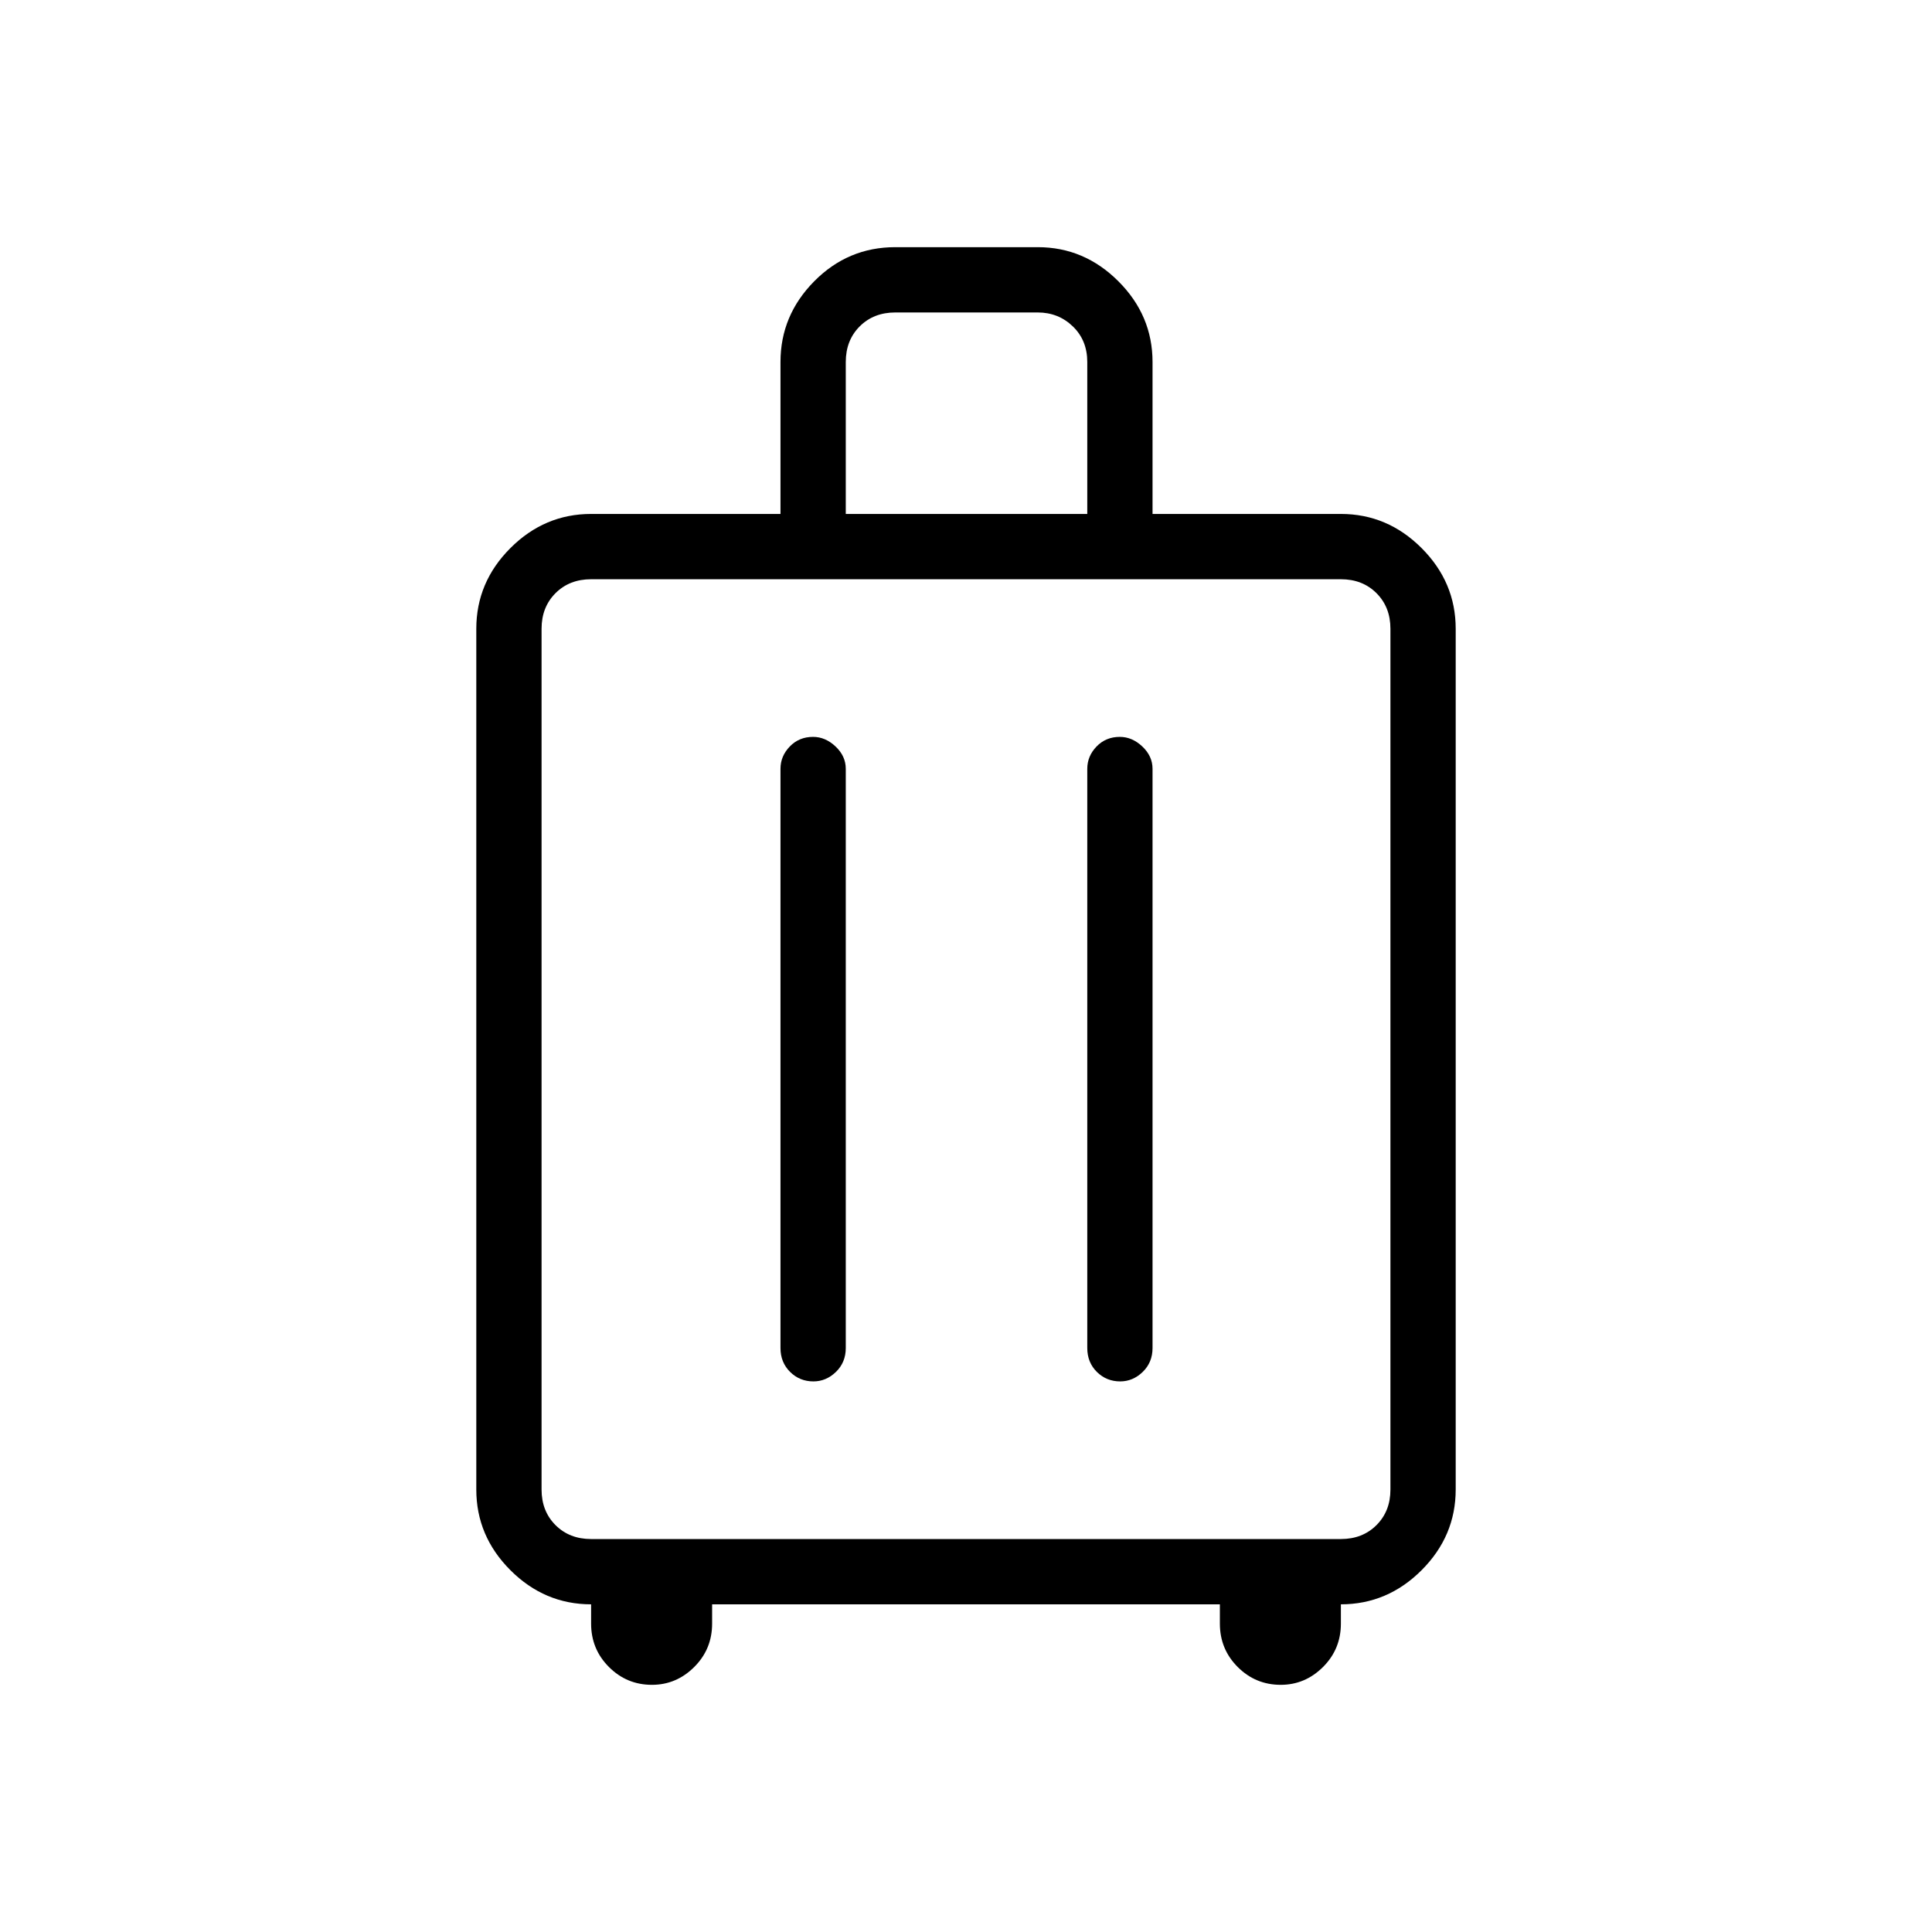 <svg xmlns="http://www.w3.org/2000/svg" height="40" viewBox="0 -960 960 960" width="40"><path d="M293.72-162.82q-23.14 0-40.1-16.96-16.95-16.96-16.95-40.09v-427.69q0-23.14 16.95-40.1 16.96-16.96 40.1-16.96h94.1v-75.52q0-23.14 16.76-40.09 16.76-16.95 40.29-16.95h70.77q23.14 0 40.09 16.96 16.96 16.96 16.96 40.09v75.51h93.59q23.14 0 40.1 16.96 16.95 16.96 16.95 40.1v427.69q0 23.13-16.95 40.09-16.96 16.96-40.1 16.96v9.58q0 12.7-8.88 21.56-8.89 8.86-21.02 8.86-12.51 0-21.37-8.86-8.86-8.86-8.86-21.56v-9.58h-252.3v9.58q0 12.7-8.89 21.56-8.88 8.86-21.01 8.86-12.51 0-21.37-8.86-8.86-8.86-8.86-21.56v-9.58Zm0-32.44h372.56q10.77 0 17.69-6.92 6.93-6.92 6.93-17.69v-427.69q0-10.77-6.93-17.7-6.92-6.92-17.69-6.92H293.72q-10.77 0-17.69 6.92-6.93 6.93-6.93 17.7v427.69q0 10.77 6.93 17.69 6.92 6.92 17.69 6.92ZM404-593.85q-6.95 0-11.56 4.78-4.62 4.78-4.62 11.08v287.82q0 7.13 4.77 11.86 4.76 4.72 11.59 4.72 6.33 0 11.2-4.72 4.88-4.73 4.88-11.86v-287.82q0-6.3-5.07-11.08T404-593.85Zm152.43 0q-6.94 0-11.56 4.78-4.61 4.78-4.61 11.08v287.82q0 7.13 4.76 11.86 4.77 4.72 11.6 4.72 6.33 0 11.2-4.72 4.87-4.73 4.87-11.86v-287.82q0-6.3-5.07-11.08t-11.19-4.78ZM420.26-704.62h120v-75.51q0-10.77-7.18-17.69-7.18-6.92-17.44-6.92h-70.77q-10.77 0-17.69 6.92-6.92 6.92-6.92 17.69v75.51ZM480-433.72Z"/></svg>